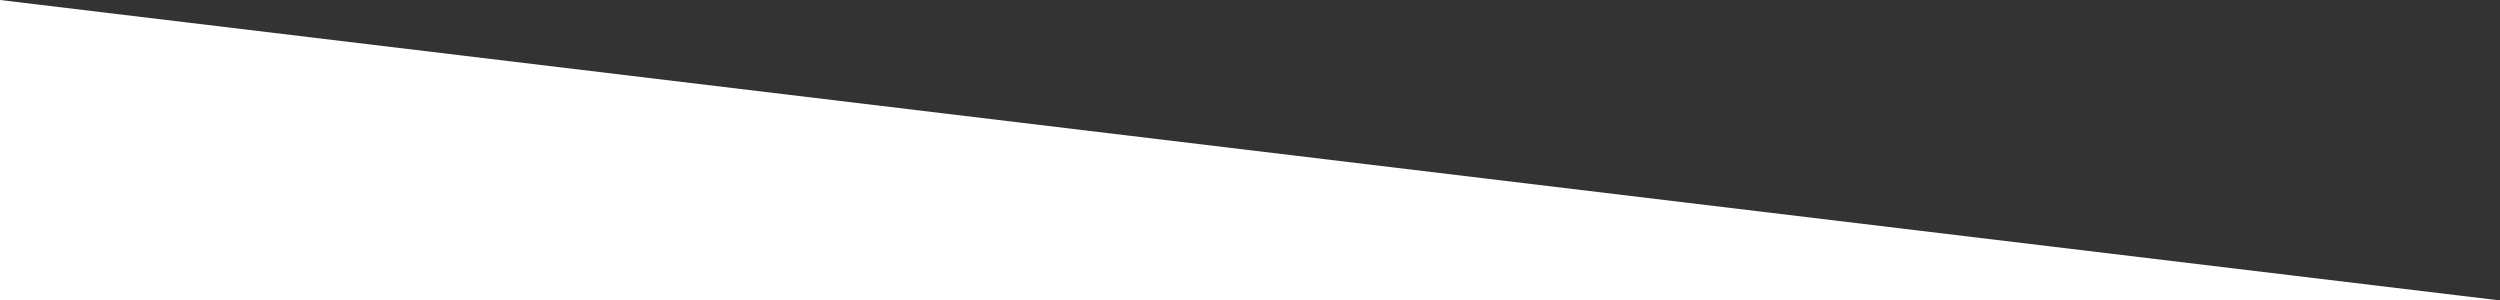 <svg xmlns="http://www.w3.org/2000/svg" viewBox="0 0 1919.281 230.649">
  <rect x="0" y="0" width="1919.281" height="230.649" fill="#333333" stroke="none"/>
  <defs>
    <style>
      .cls-1 {
        fill: #fff;
      }
    </style>
  </defs>
  <path id="triangle" class="cls-1" d="M0-72.895,1919.281,157.754H0Z" transform="translate(0 72.895)"/>
</svg>
